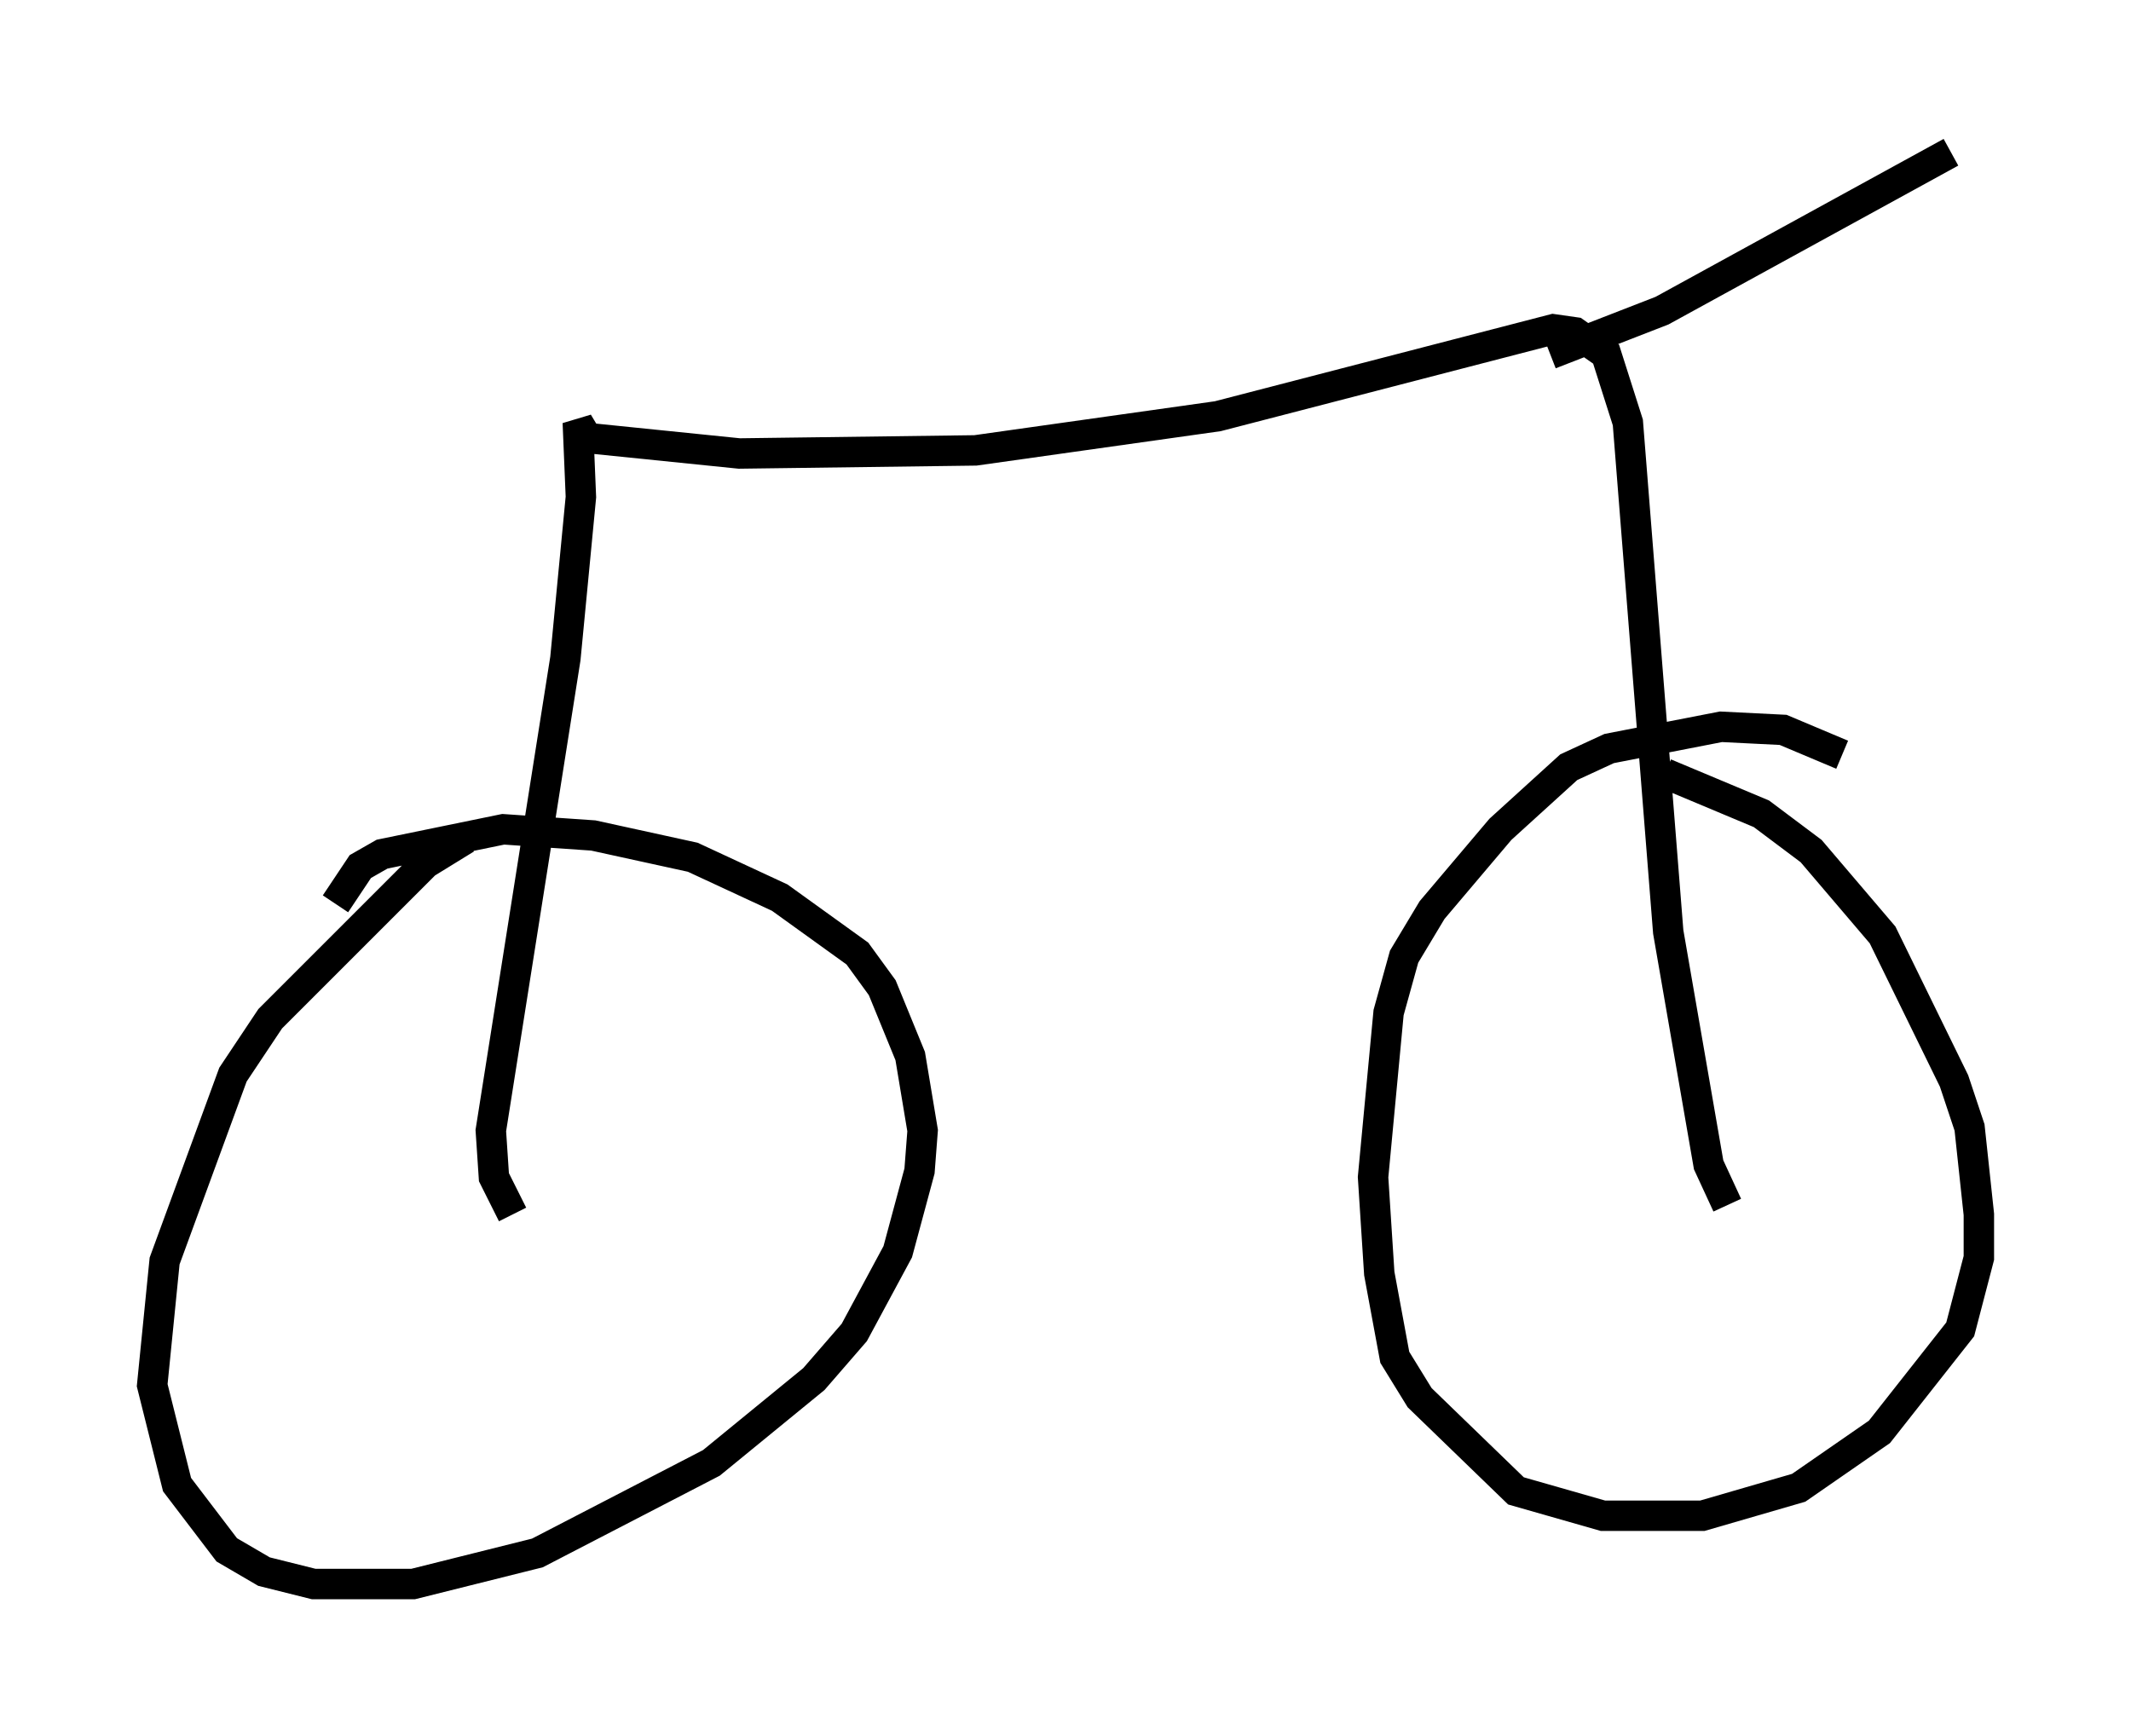 <?xml version="1.0" encoding="utf-8" ?>
<svg baseProfile="full" height="57.061" version="1.1" width="70.026" xmlns="http://www.w3.org/2000/svg" xmlns:ev="http://www.w3.org/2001/xml-events" xmlns:xlink="http://www.w3.org/1999/xlink"><defs /><rect fill="white" height="57.061" width="70.026" x="0" y="0" /><path d="M18.169, 26.744 m-2.858, 0.817 l-1.327, 0.817 -5.104, 5.104 l-1.225, 1.838 -2.246, 6.125 l-0.408, 4.083 0.817, 3.267 l1.633, 2.144 1.225, 0.715 l1.633, 0.408 3.267, 0.0 l4.083, -1.021 5.717, -2.96 l3.369, -2.756 1.327, -1.531 l1.429, -2.654 0.715, -2.654 l0.102, -1.327 -0.408, -2.45 l-0.919, -2.246 -0.817, -1.123 l-2.552, -1.838 -2.858, -1.327 l-3.267, -0.715 -2.96, -0.204 l-3.981, 0.817 -0.715, 0.408 l-0.817, 1.225 m49.511, -4.9 l-1.94, -0.817 -2.042, -0.102 l-3.675, 0.715 -1.327, 0.613 l-2.246, 2.042 -2.246, 2.654 l-0.919, 1.531 -0.51, 1.838 l-0.51, 5.41 0.204, 3.165 l0.51, 2.756 0.817, 1.327 l3.165, 3.063 2.858, 0.817 l3.267, 0.0 3.165, -0.919 l2.654, -1.838 2.654, -3.369 l0.613, -2.348 0.0, -1.429 l-0.306, -2.858 -0.51, -1.531 l-2.348, -4.798 -2.348, -2.756 l-1.633, -1.225 -3.165, -1.327 m-37.873, 14.496 l-0.613, -1.225 -0.102, -1.531 l2.45, -15.517 0.51, -5.308 l-0.102, -2.45 0.306, 0.51 l5.002, 0.51 7.758, -0.102 l7.963, -1.123 11.025, -2.858 l0.715, 0.102 1.021, 0.715 l0.715, 2.246 1.327, 16.742 l1.327, 7.656 0.613, 1.327 m-5.819, -27.971 l3.675, -1.429 9.494, -5.206 " fill="none" stroke="black" stroke-width="1" /></svg>